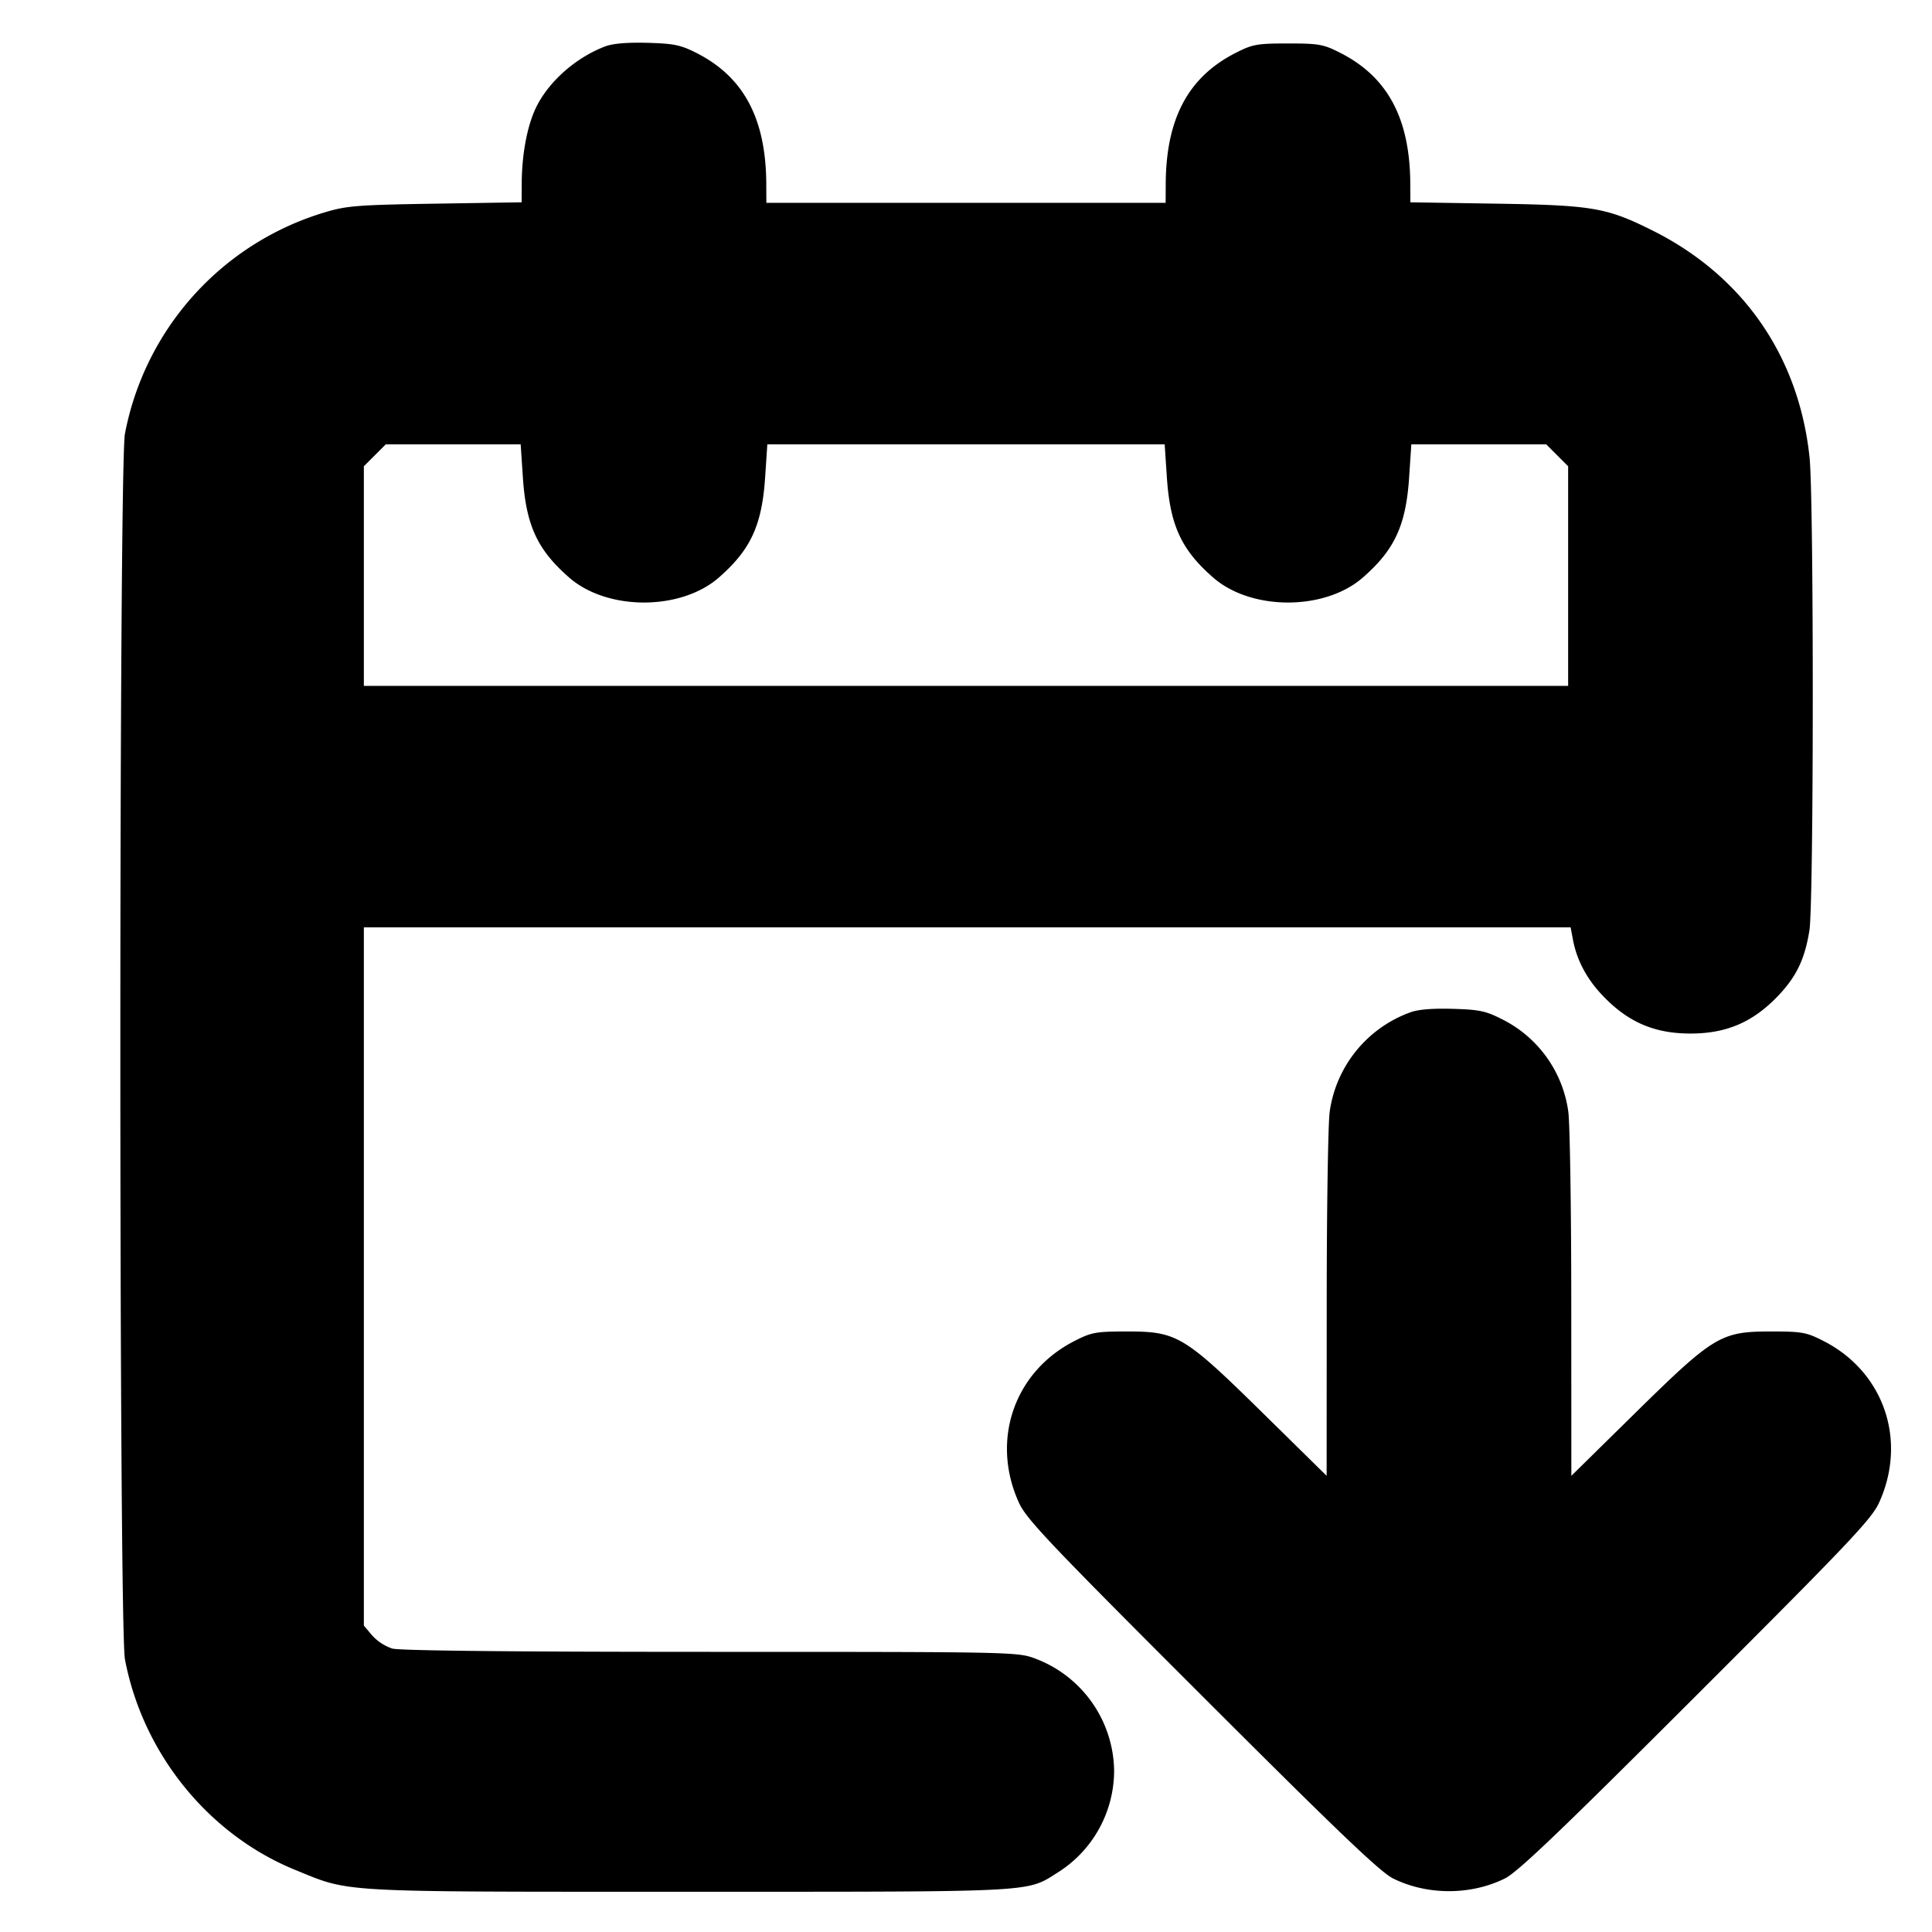 <svg xmlns="http://www.w3.org/2000/svg" width="24" height="24" fill="none" stroke="currentColor" stroke-linecap="round" stroke-linejoin="round" stroke-width="3"><path fill="#000" fill-rule="evenodd" stroke="none" d="M7.516.577c-.371.142-.711.446-.864.773-.106.228-.17.576-.171.937l-.001.226-1.07.017c-.955.015-1.101.026-1.363.104a3.57 3.57 0 0 0-2.495 2.754c-.076.399-.076 14.825 0 15.224.221 1.168 1.036 2.177 2.116 2.617.695.283.471.271 4.892.271 4.365 0 4.185.01 4.584-.242.432-.273.695-.749.696-1.262a1.51 1.51 0 0 0-.981-1.393c-.219-.082-.276-.083-4.031-.083-2.474 0-3.86-.015-3.955-.041a.6.6 0 0 1-.25-.163l-.103-.122V11.52h14.991l.028.15c.045.244.162.472.347.673.32.347.654.496 1.114.496s.794-.149 1.114-.496c.21-.229.307-.439.363-.783.055-.337.056-5.361.002-5.877-.132-1.255-.824-2.255-1.946-2.817-.573-.287-.747-.317-1.943-.336l-1.07-.017-.001-.226c-.003-.813-.28-1.332-.871-1.631C16.44.55 16.384.54 16 .54s-.44.01-.648.116c-.592.3-.868.818-.871 1.634l-.001.23H9.52l-.001-.23C9.516 1.475 9.24.955 8.65.657 8.455.558 8.37.541 8.042.532q-.382-.01-.526.045M6.495 5.925c.039.599.179.904.576 1.25.473.413 1.385.413 1.858 0 .397-.346.537-.651.576-1.25l.027-.405h4.936l.027.405c.039.599.179.904.576 1.25.473.413 1.385.413 1.858 0 .397-.346.537-.651.576-1.25l.027-.405h1.676l.136.136.136.136V8.52H4.52V5.792l.136-.136.136-.136h1.676zm11.021 6.652a1.54 1.54 0 0 0-.998 1.233c-.02.138-.037 1.211-.037 2.386l-.001 2.137-.79-.777c-.982-.965-1.067-1.016-1.69-1.016-.384 0-.44.01-.648.116-.754.382-1.048 1.236-.694 2.012.093.203.373.499 2.274 2.398 1.69 1.689 2.213 2.189 2.374 2.269.423.21.965.21 1.388 0 .161-.08.684-.58 2.374-2.269 1.901-1.899 2.181-2.195 2.274-2.398.354-.776.06-1.63-.694-2.012-.208-.106-.264-.116-.648-.116-.623 0-.708.051-1.69 1.016l-.79.777-.001-2.137c0-1.175-.017-2.248-.037-2.386a1.51 1.51 0 0 0-.832-1.153c-.195-.099-.28-.116-.608-.125-.253-.007-.431.008-.526.045"/></svg>